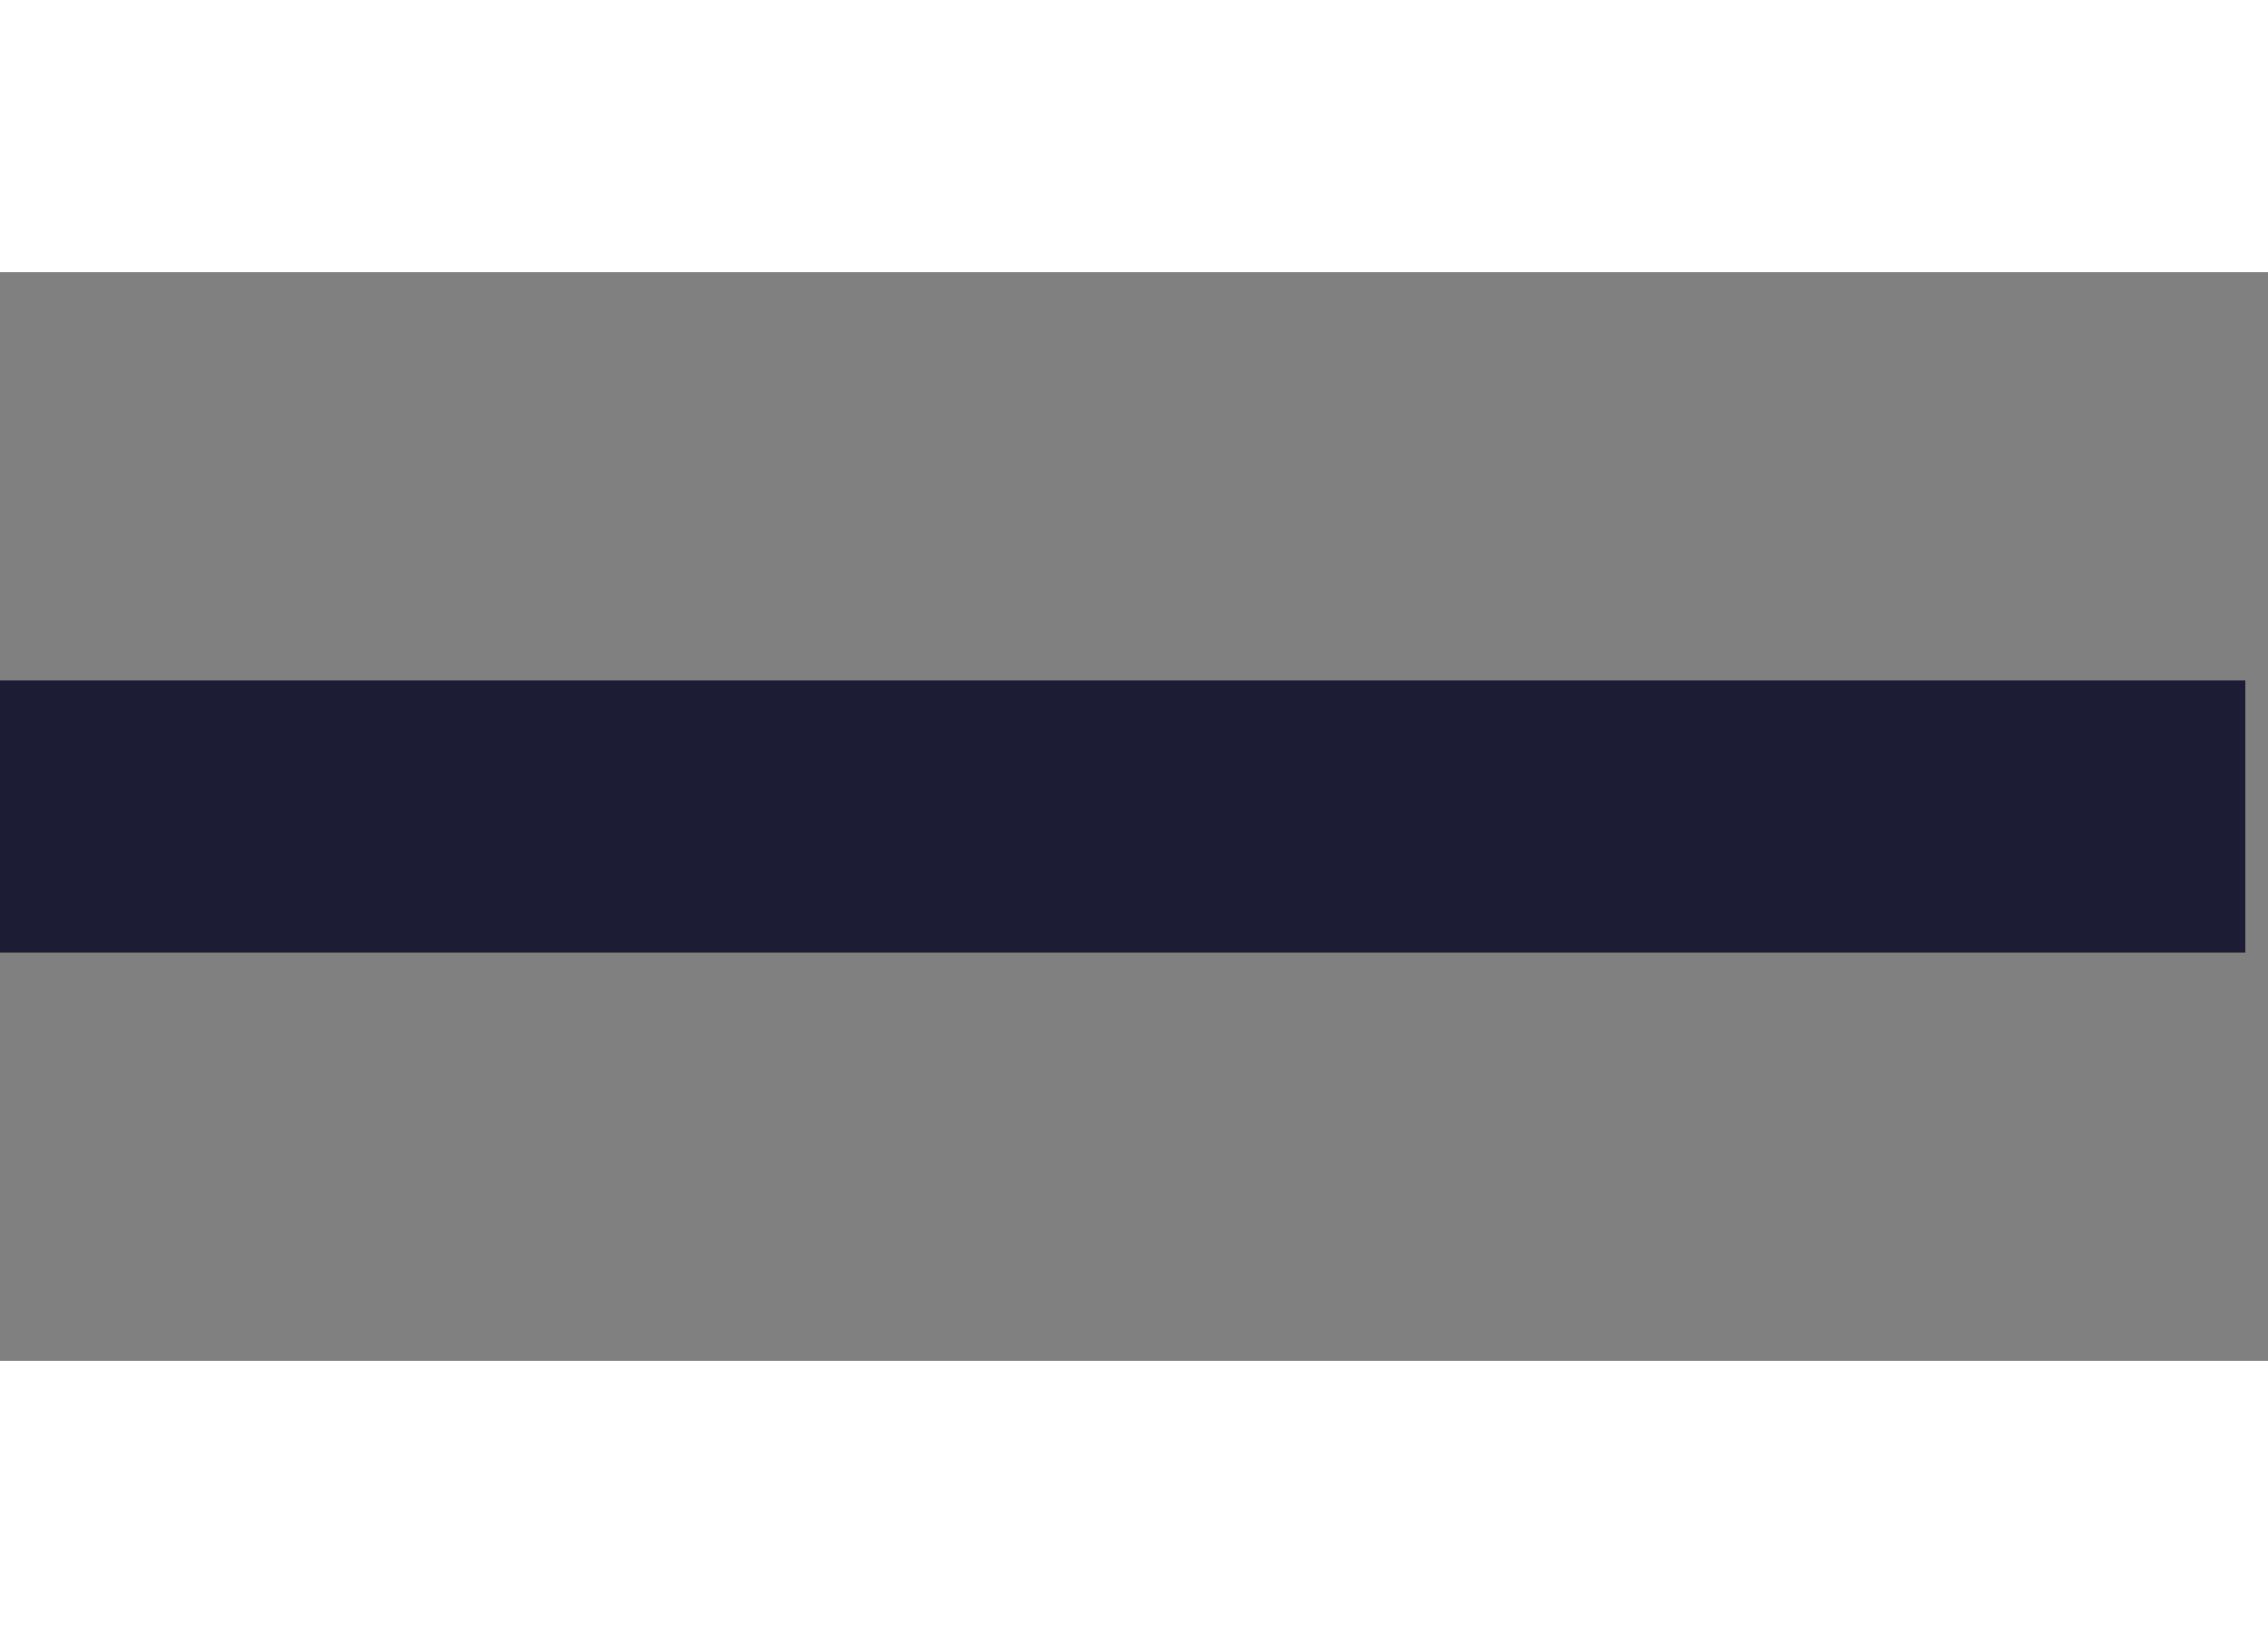 <svg xmlns="http://www.w3.org/2000/svg" width="50" height="36" viewBox="0 0 50 36"><rect x="0" y="0" width="50" height="36" fill="#808080" stroke="none"/><g transform="translate(-886 -1121)"><line x2="50" transform="translate(886 1124)" fill="none" stroke="#fff" stroke-width="6"/><line x2="49.5" transform="translate(886 1139)" fill="none" stroke="#1c1d35" stroke-width="6"/><line x2="50" transform="translate(886 1154)" fill="none" stroke="#fff" stroke-width="6"/></g></svg>